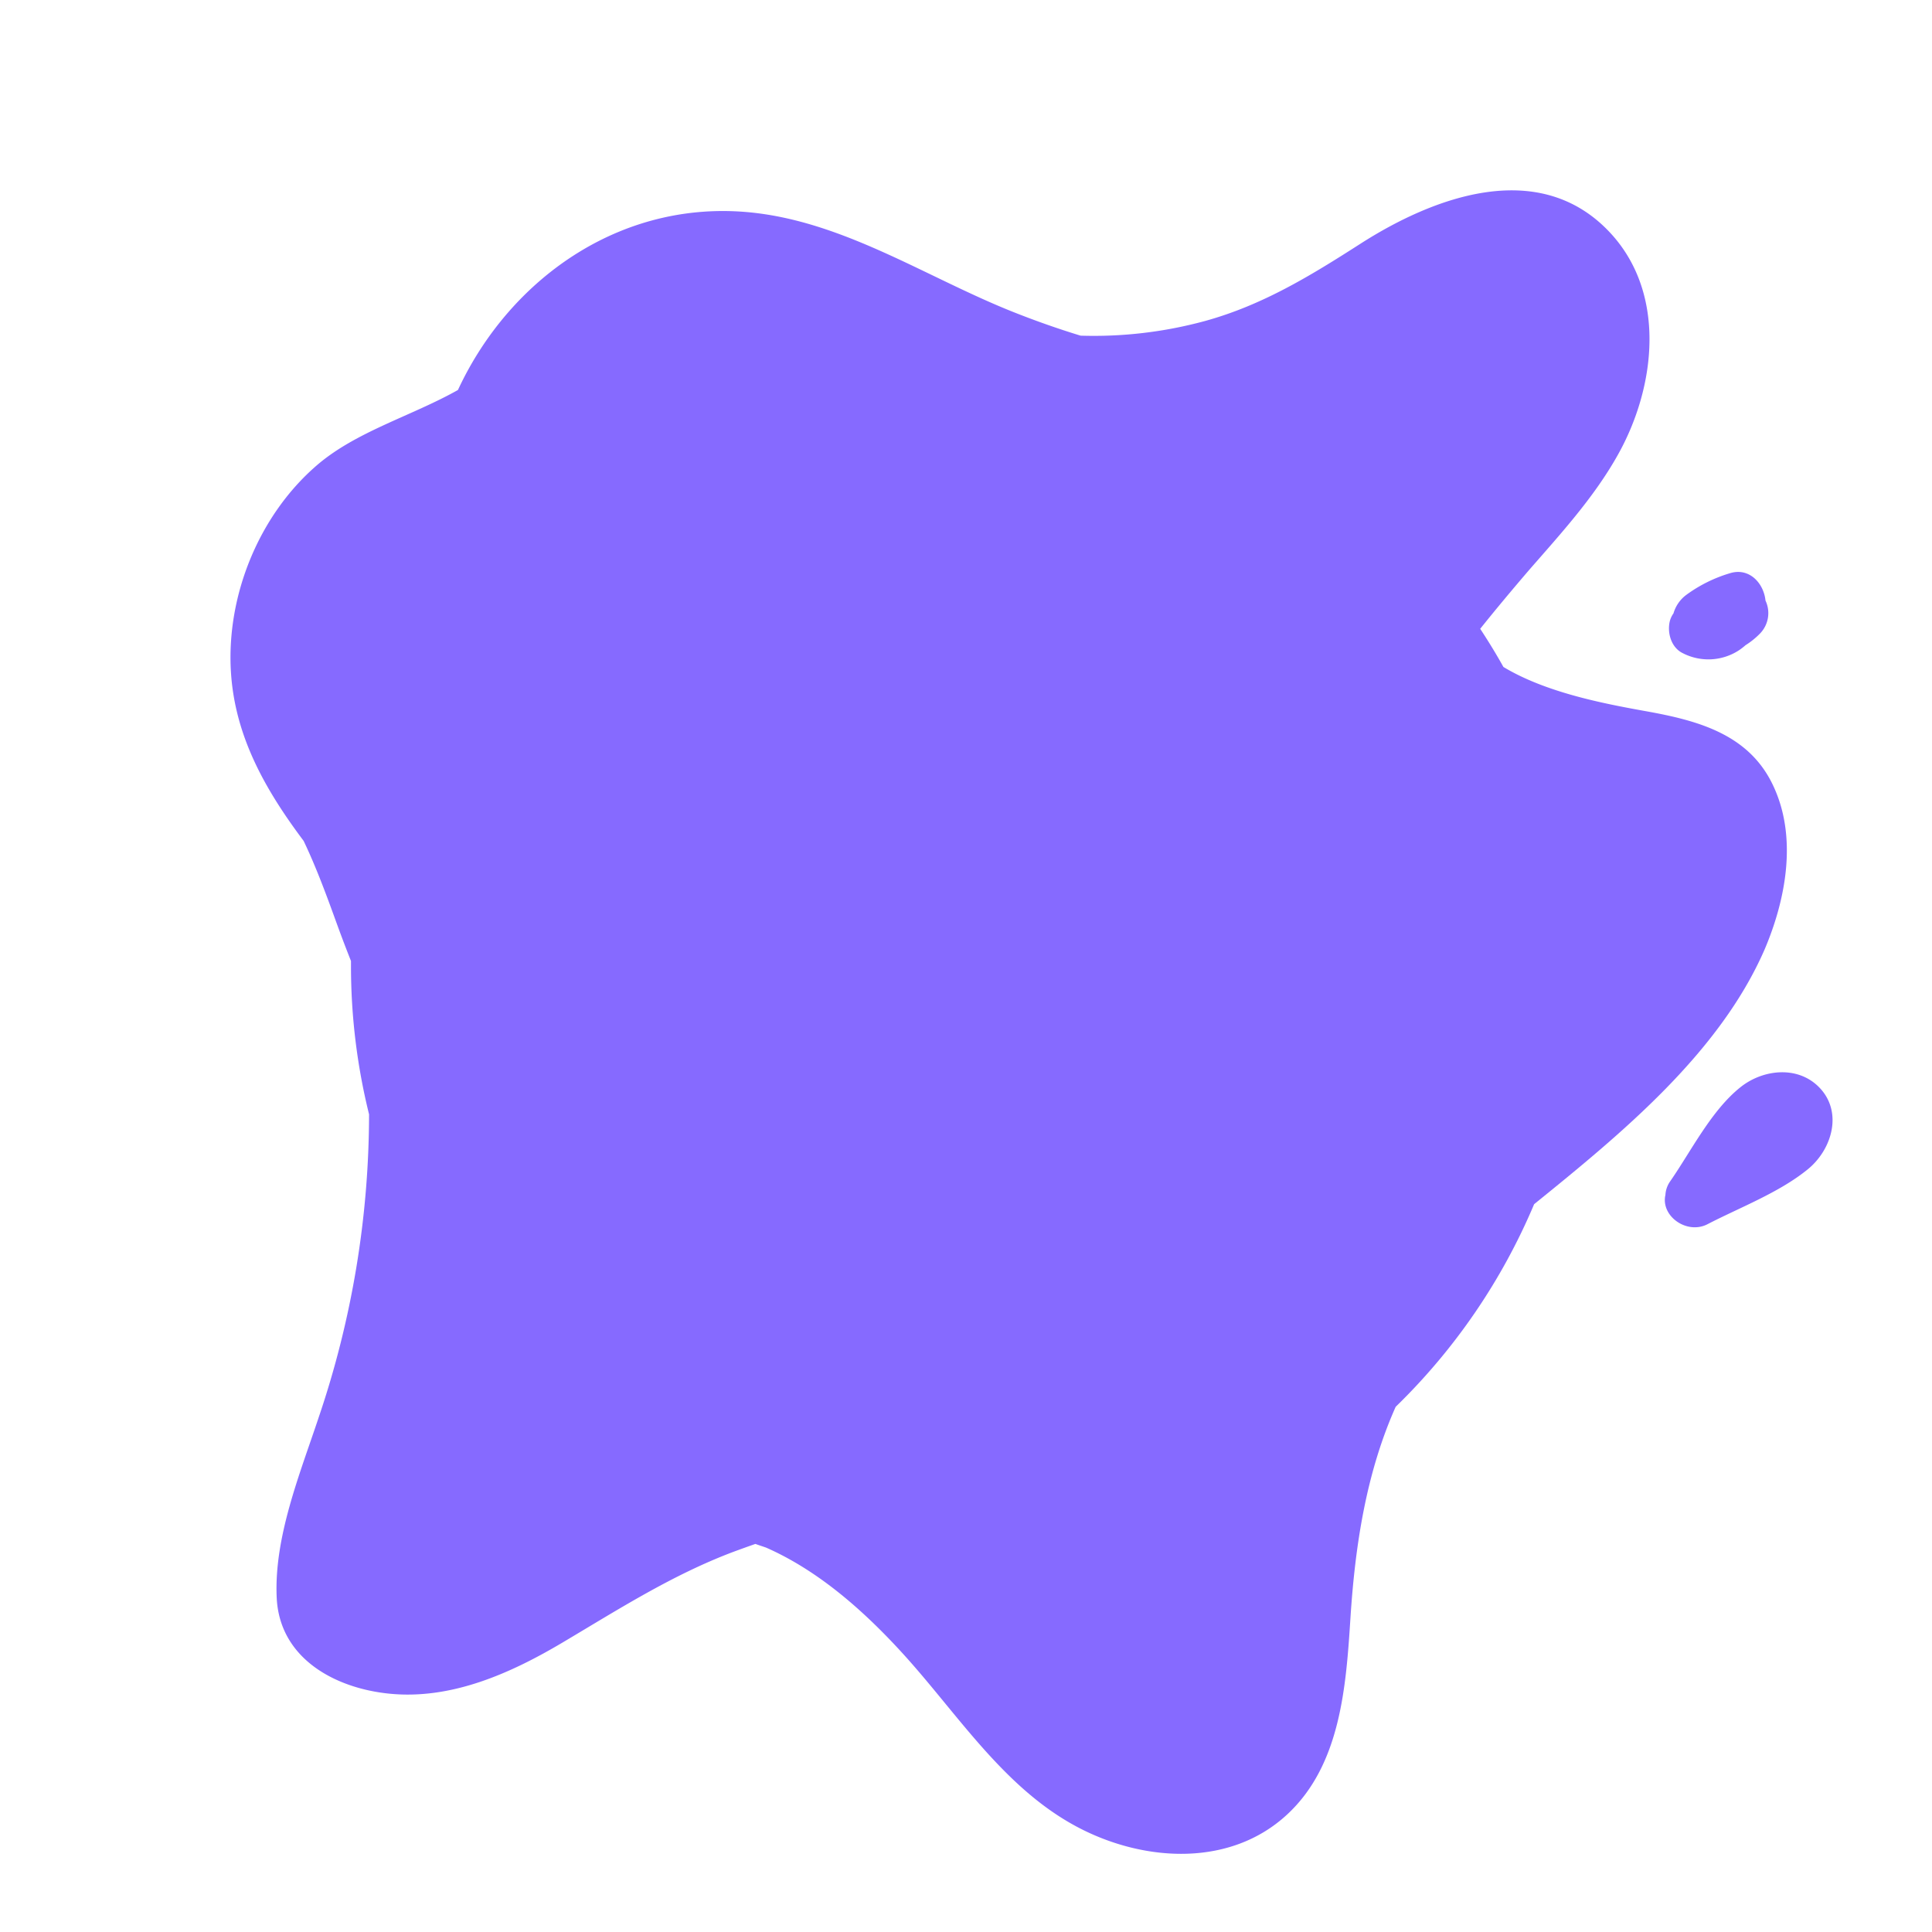<svg xmlns="http://www.w3.org/2000/svg" width="345.35" height="345.35" viewBox="0 0 345.35 345.35"><title>purple</title><path d="M317,140.52c-4.33-9.36-13.64-11.76-23-13.43-7.32-1.32-17.69-3.3-25.26-7.87-1.3-2.33-2.69-4.6-4.15-6.82,2.85-3.56,5.78-7.06,8.75-10.52C279,95.39,284.85,89,289.08,81.51c7-12.31,9-29.57-1.83-40.5-12.64-12.76-31.21-5.68-44.07,2.56-8.92,5.72-17.53,11-27.86,13.83A75.68,75.68,0,0,1,193.16,60c-4-1.22-8-2.63-11.91-4.18-15-5.94-29.35-15.57-45.61-17.68-23.79-3.09-44.36,11.26-53.78,31.57-8.27,4.66-18.23,7.41-25.28,13.51-10.33,8.94-16.13,23.28-15.3,36.88.71,11.65,6.27,21.24,13,30.22,2.34,4.91,4.19,10,6.06,15.16q1.16,3.18,2.4,6.3c0,.29,0,.57,0,.86a110.23,110.23,0,0,0,3.23,26.55,169,169,0,0,1-9,54.16c-3.35,10.09-8,21.39-7.51,32.22s10.35,16.18,20.06,17.17c11.09,1.14,21.69-3.59,31-9.11,10-5.93,19.58-12.08,30.51-16.21q2-.74,4-1.44c.62.23,1.26.43,1.89.65,9.35,4.11,17.41,11.25,24.25,18.72,10.08,11,18.45,24.71,32.18,31.63,11.56,5.83,26.57,6.7,36.65-2.56,9.66-8.87,10.61-23,11.4-35.27.84-13,2.84-25.93,8.08-37.68a110.15,110.15,0,0,0,24.75-36.22c15.67-12.67,33.11-27,41.19-45.51C319.22,160.82,321.32,149.76,317,140.52Z" fill="#866aff"/><path d="M325.14,194.32c-3.83-3.87-10-3.18-14,0-5.23,4.15-8.81,11.39-12.56,16.8a4.63,4.63,0,0,0-.88,2.46c-.88,3.83,3.87,7.16,7.54,5.24,5.8-3,12.81-5.65,17.9-9.8C327.5,205.48,329.49,198.71,325.14,194.32Z" fill="#866aff"/><path d="M315.58,107.34s0,0,0-.06c-.35-3.08-2.92-5.87-6.33-4.82a25.43,25.43,0,0,0-7.77,3.84,6.27,6.27,0,0,0-2.34,3.34,4.25,4.25,0,0,0-.67,1.45c-.47,2.06.27,4.65,2.3,5.65a10,10,0,0,0,10.12-.53,12,12,0,0,0,1.13-.88,14,14,0,0,0,2.65-2.15A5.24,5.24,0,0,0,315.58,107.34Z" fill="#866aff"/></svg>